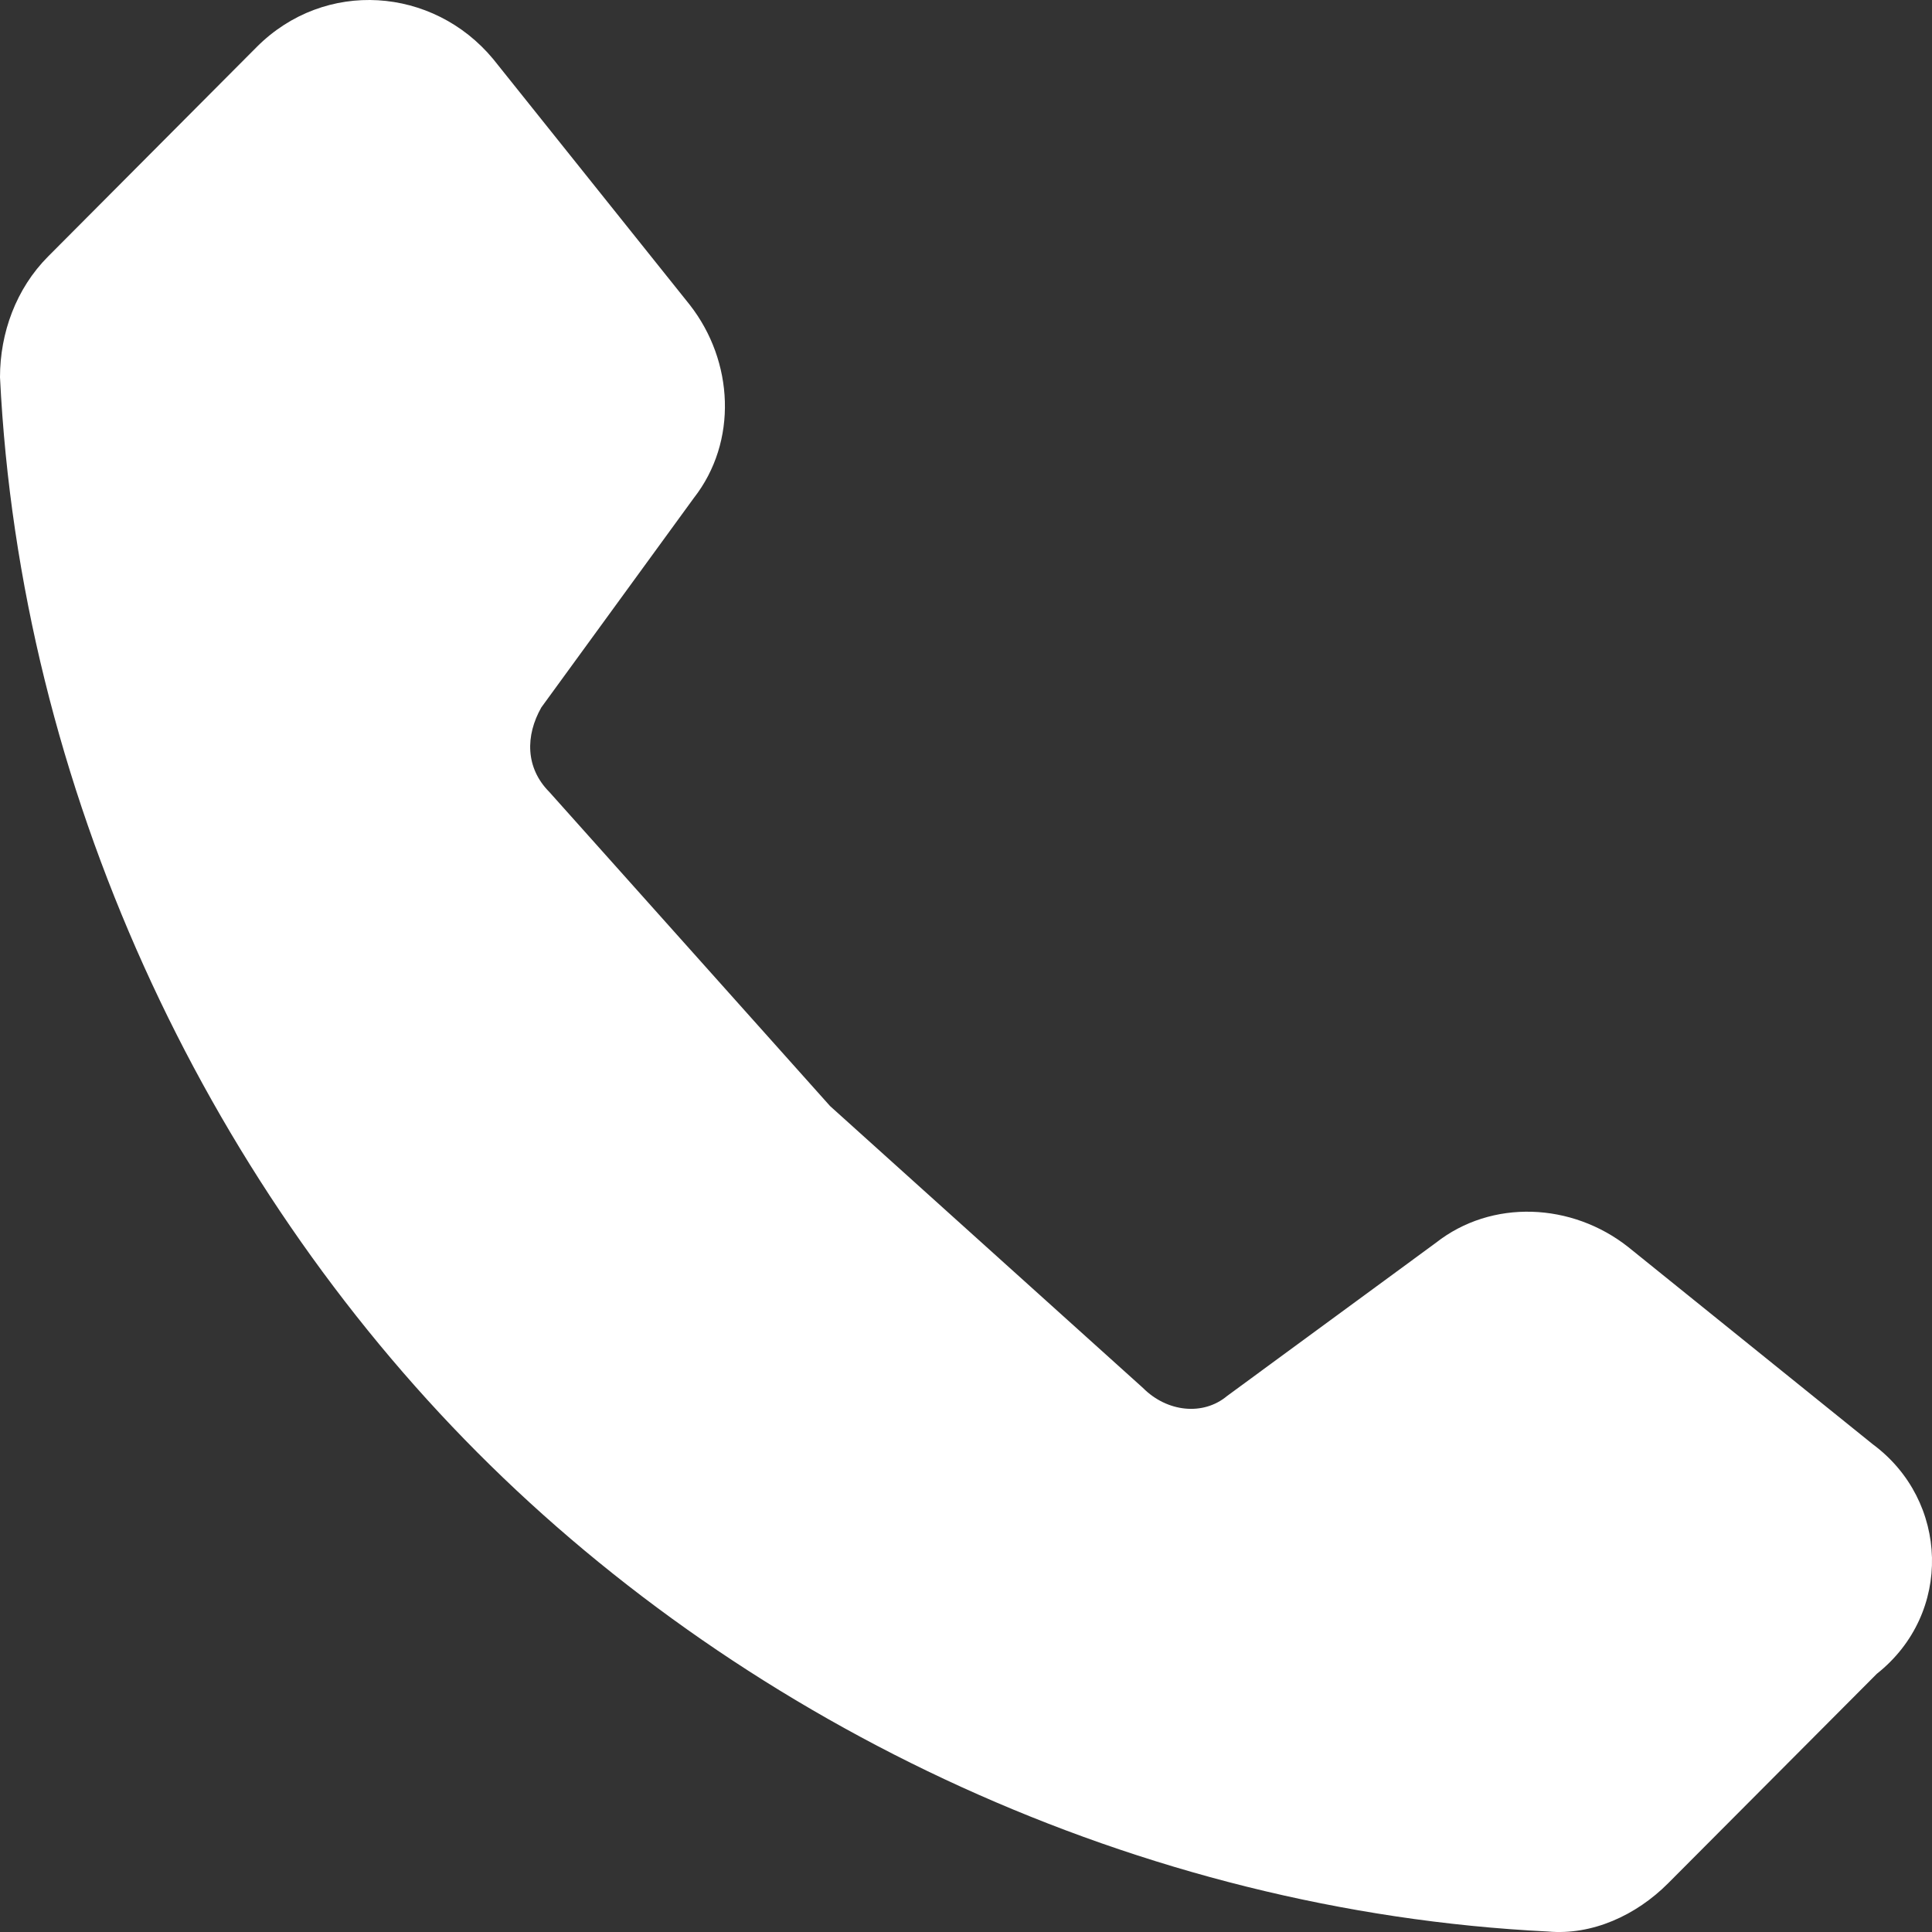 <svg width="20" height="20" viewBox="0 0 20 20" fill="none" xmlns="http://www.w3.org/2000/svg">
<rect x="0" y="0" width="20" height="20" fill="#333333" stroke="none"/>
<path fill-rule="evenodd" clip-rule="evenodd" d="M19.387 14.951L16.855 12.909C16.274 12.45 15.443 12.409 14.862 12.867L12.703 14.451C12.454 14.659 12.081 14.618 11.832 14.368L8.593 11.45L5.687 8.199C5.438 7.949 5.438 7.615 5.604 7.323L7.182 5.156C7.639 4.572 7.597 3.739 7.14 3.155L5.106 0.612C4.484 -0.138 3.363 -0.221 2.657 0.487L0.498 2.655C0.166 2.988 0 3.447 0 3.905C0.208 8.157 2.117 12.2 4.94 15.034C7.763 17.869 11.79 19.786 16.025 19.995C16.481 20.036 16.938 19.828 17.27 19.494L19.429 17.327C20.218 16.702 20.176 15.535 19.387 14.951Z" fill="white"/>
<mask id="mask0_0_350" style="mask-type:luminance" maskUnits="userSpaceOnUse" x="0" y="0" width="20" height="20">
<path fill-rule="evenodd" clip-rule="evenodd" d="M19.387 14.951L16.855 12.909C16.274 12.45 15.443 12.409 14.862 12.867L12.703 14.451C12.454 14.659 12.081 14.618 11.832 14.368L8.593 11.45L5.687 8.199C5.438 7.949 5.438 7.615 5.604 7.323L7.182 5.156C7.639 4.572 7.597 3.739 7.14 3.155L5.106 0.612C4.484 -0.138 3.363 -0.221 2.657 0.487L0.498 2.655C0.166 2.988 0 3.447 0 3.905C0.208 8.157 2.117 12.2 4.94 15.034C7.763 17.869 11.79 19.786 16.025 19.995C16.481 20.036 16.938 19.828 17.27 19.494L19.429 17.327C20.218 16.702 20.176 15.535 19.387 14.951Z" fill="white"/>
</mask>
<g mask="url(#mask0_0_350)">
</g>
</svg>
